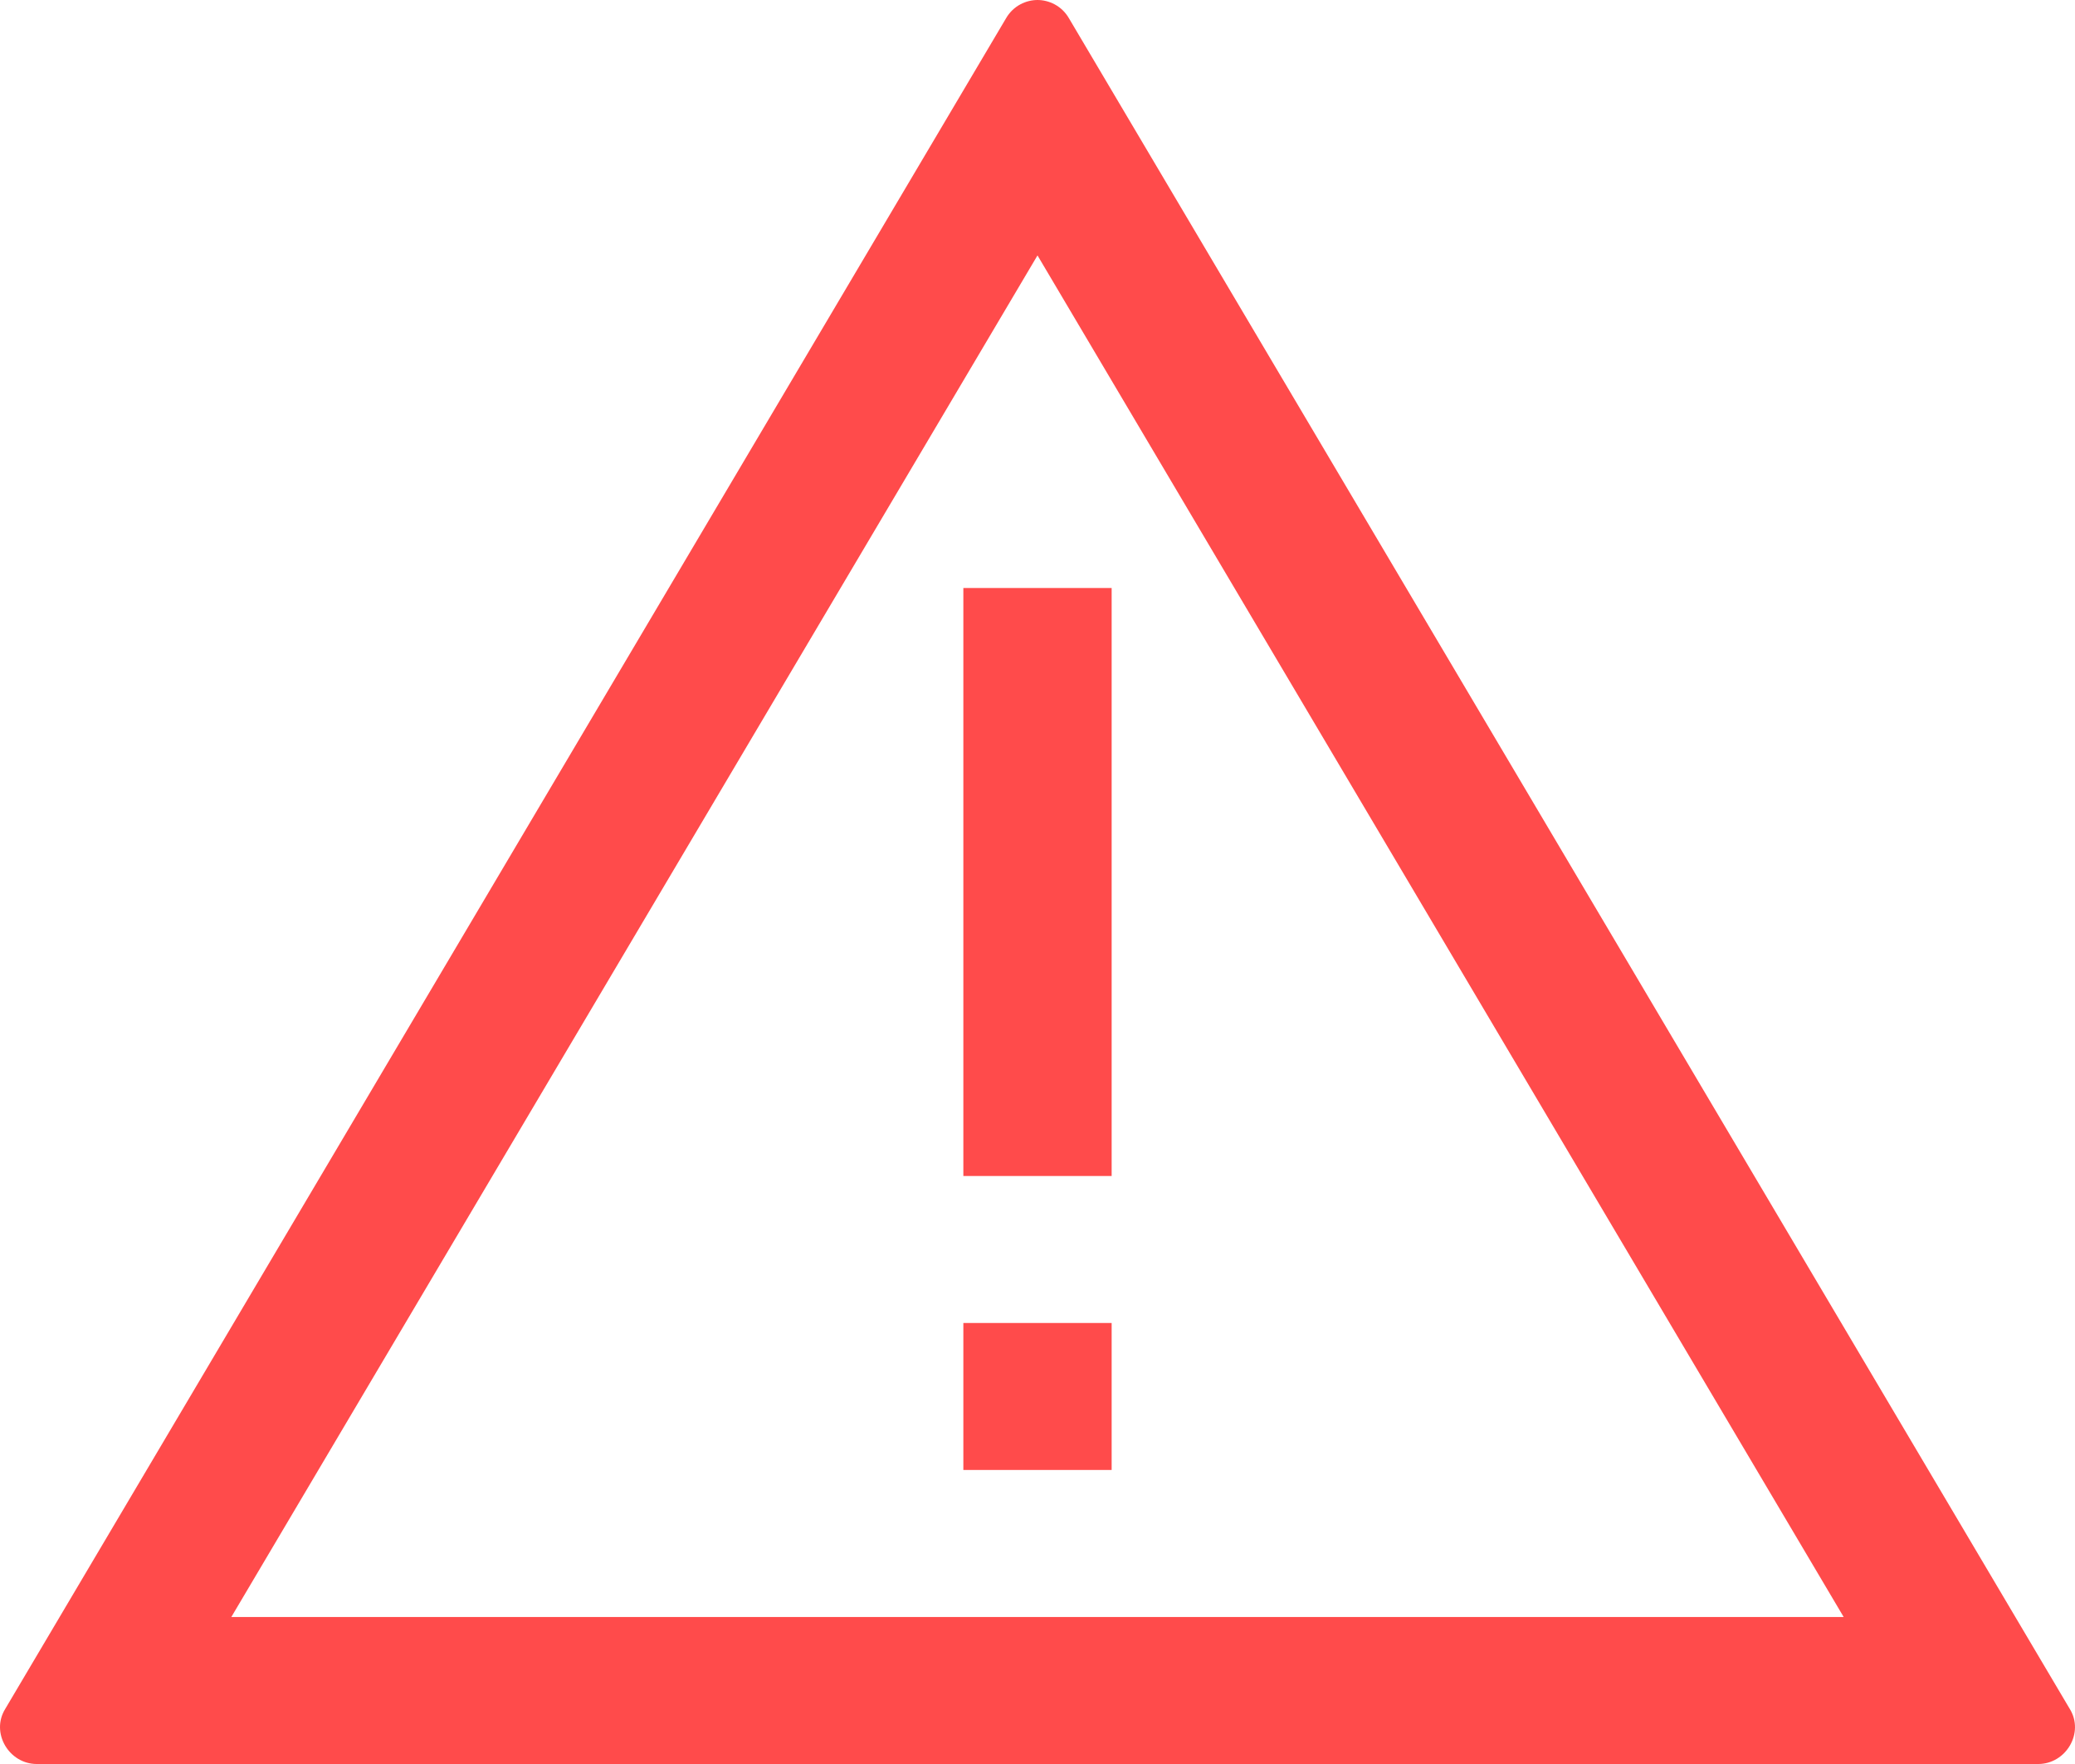 <?xml version="1.0" encoding="UTF-8"?>
<svg width="60px" height="51px" viewBox="0 0 60 51" version="1.1" xmlns="http://www.w3.org/2000/svg" xmlns:xlink="http://www.w3.org/1999/xlink">
    <!-- Generator: Sketch 48.2 (47327) - http://www.bohemiancoding.com/sketch -->
    <title>06_04.notice</title>
    <desc>Created with Sketch.</desc>
    <defs></defs>
    <g id="06_04.资产管理(提币01-安全认证)" stroke="none" stroke-width="1" fill="none" fill-rule="evenodd" transform="translate(-929, -426)">
        <g id="Group-24" transform="translate(710, 366)" fill="#FF4B4B" fill-rule="nonzero">
            <g id="06_04.notice" transform="translate(219, 60)">
                <path d="M59.848,49.406 L30.911,0.531 C30.697,0.159 30.322,0 30,0 C29.678,0 29.303,0.159 29.089,0.531 L0.152,49.406 C-0.277,50.097 0.259,51 1.063,51 L58.937,51 C59.741,51 60.277,50.097 59.848,49.406 Z M6.689,46.75 L30,7.384 L53.311,46.75 L6.689,46.75 Z M27.856,38.25 L32.144,38.25 L32.144,42.5 L27.856,42.5 L27.856,38.25 Z M27.856,17 L32.144,17 L32.144,34 L27.856,34 L27.856,17 Z" id="Shape"></path>
            </g>
        </g>
    </g>
</svg>